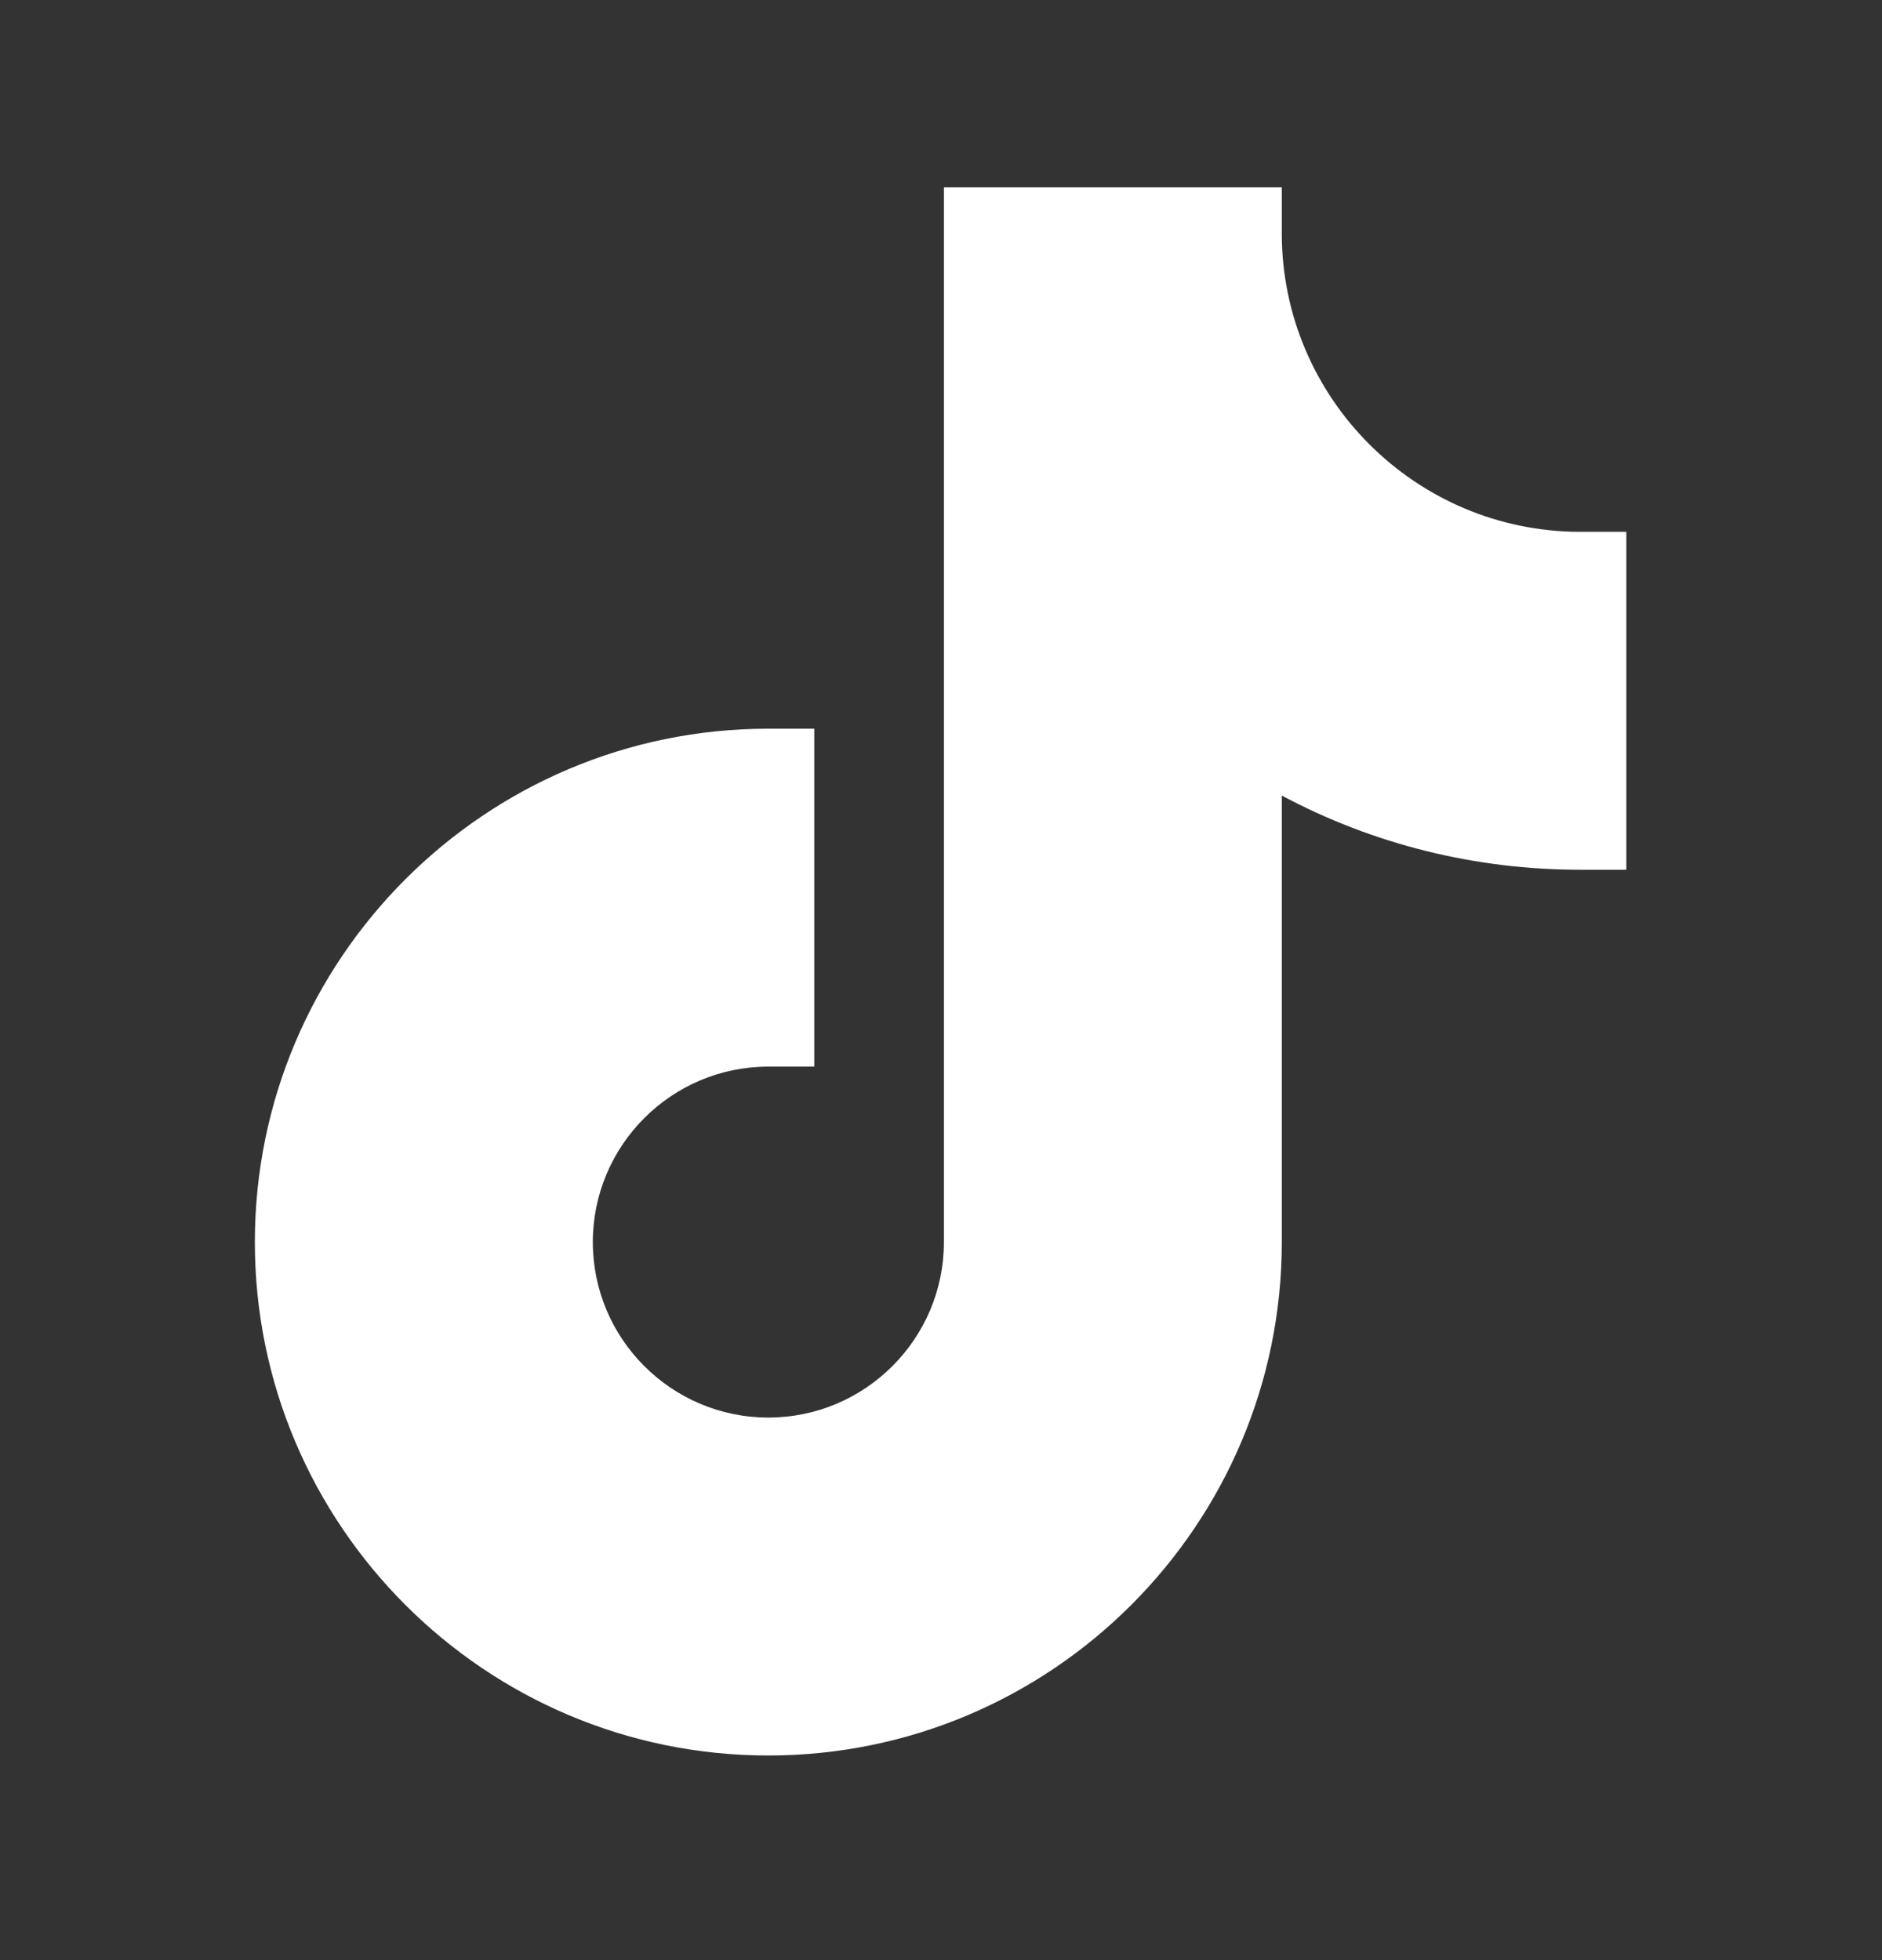 <svg width="24" height="25" viewBox="0 0 24 25" fill="none" xmlns="http://www.w3.org/2000/svg">
<rect x="0" y="0" width="24" height="25" fill="#333333" stroke="none"/>
<g clip-path="url(#clip0_851_2024)">
<g clip-path="url(#clip1_851_2024)">
<path d="M20.154 6.783C18.054 6.783 16.346 5.075 16.346 2.976V2.39H12.037V15.842C12.037 17.076 11.032 18.08 9.798 18.08C8.564 18.08 7.56 17.076 7.56 15.842C7.56 14.608 8.564 13.604 9.798 13.604C10.122 13.604 10.384 13.604 10.384 13.604V9.294C10.384 9.294 10.122 9.294 9.798 9.294C6.187 9.294 3.25 12.231 3.25 15.842C3.25 19.453 6.187 22.39 9.798 22.39C13.409 22.39 16.346 19.453 16.346 15.842V10.147C17.512 10.769 18.81 11.093 20.154 11.093H20.74V6.783H20.154Z" fill="white"/>
</g>
</g>
<defs>
<clipPath id="clip0_851_2024">
<rect width="24" height="24" fill="white" transform="translate(0 0.39)"/>
</clipPath>
<clipPath id="clip1_851_2024">
<rect width="24" height="24" fill="white" transform="translate(0 0.39)"/>
</clipPath>
</defs>
</svg>
